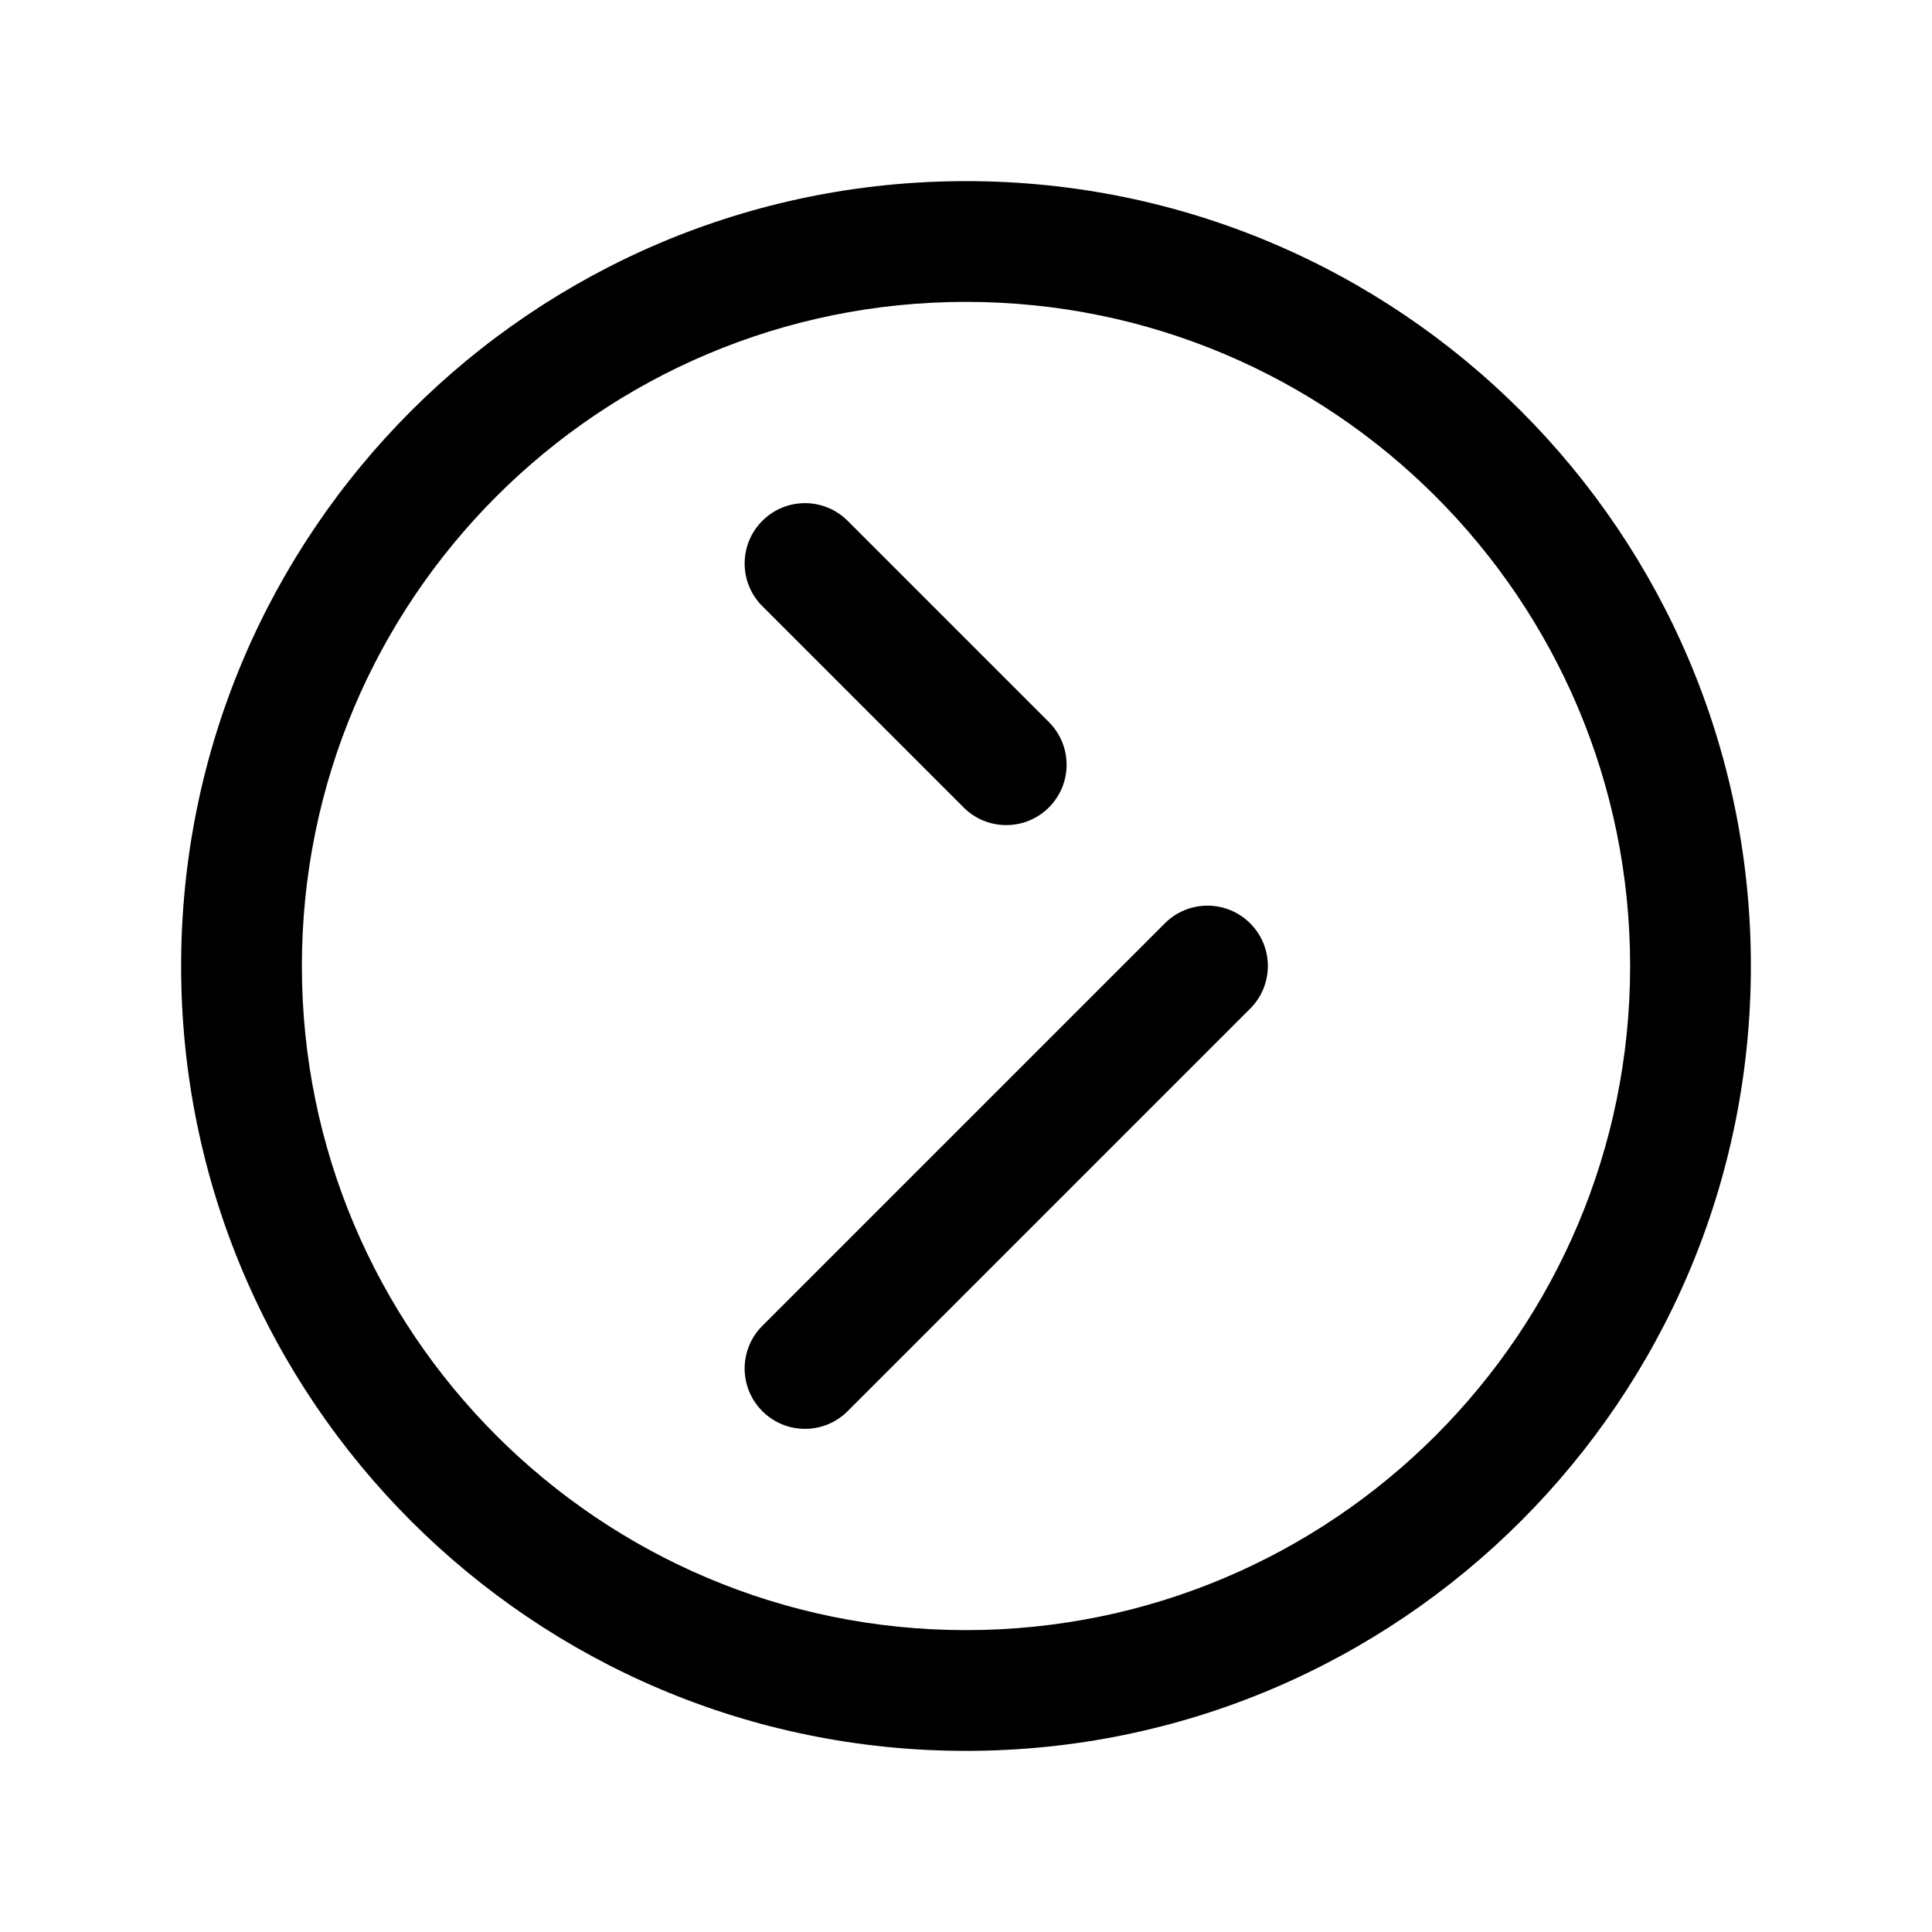 <svg width="24" height="24" viewBox="0 0 24 24" fill="none" xmlns="http://www.w3.org/2000/svg">
<path fill-rule="evenodd" clip-rule="evenodd" d="M12 3.75C7.444 3.75 3.75 7.444 3.75 12C3.75 16.556 7.444 20.25 12 20.25C16.556 20.25 20.25 16.556 20.25 12C20.25 7.444 16.556 3.75 12 3.75ZM2.25 12C2.25 6.615 6.615 2.25 12 2.25C17.385 2.25 21.75 6.615 21.75 12C21.75 17.385 17.385 21.75 12 21.75C6.615 21.75 2.25 17.385 2.25 12ZM9.47 6.47C9.763 6.177 10.237 6.177 10.53 6.47L13.03 8.97C13.323 9.263 13.323 9.737 13.03 10.03C12.737 10.323 12.263 10.323 11.97 10.03L9.47 7.53C9.177 7.237 9.177 6.763 9.47 6.47ZM14.47 11.47C14.763 11.177 15.237 11.177 15.53 11.47C15.823 11.763 15.823 12.237 15.53 12.53L10.53 17.53C10.237 17.823 9.763 17.823 9.47 17.53C9.177 17.237 9.177 16.763 9.47 16.47L14.47 11.47Z" fill="black"/>
</svg>
